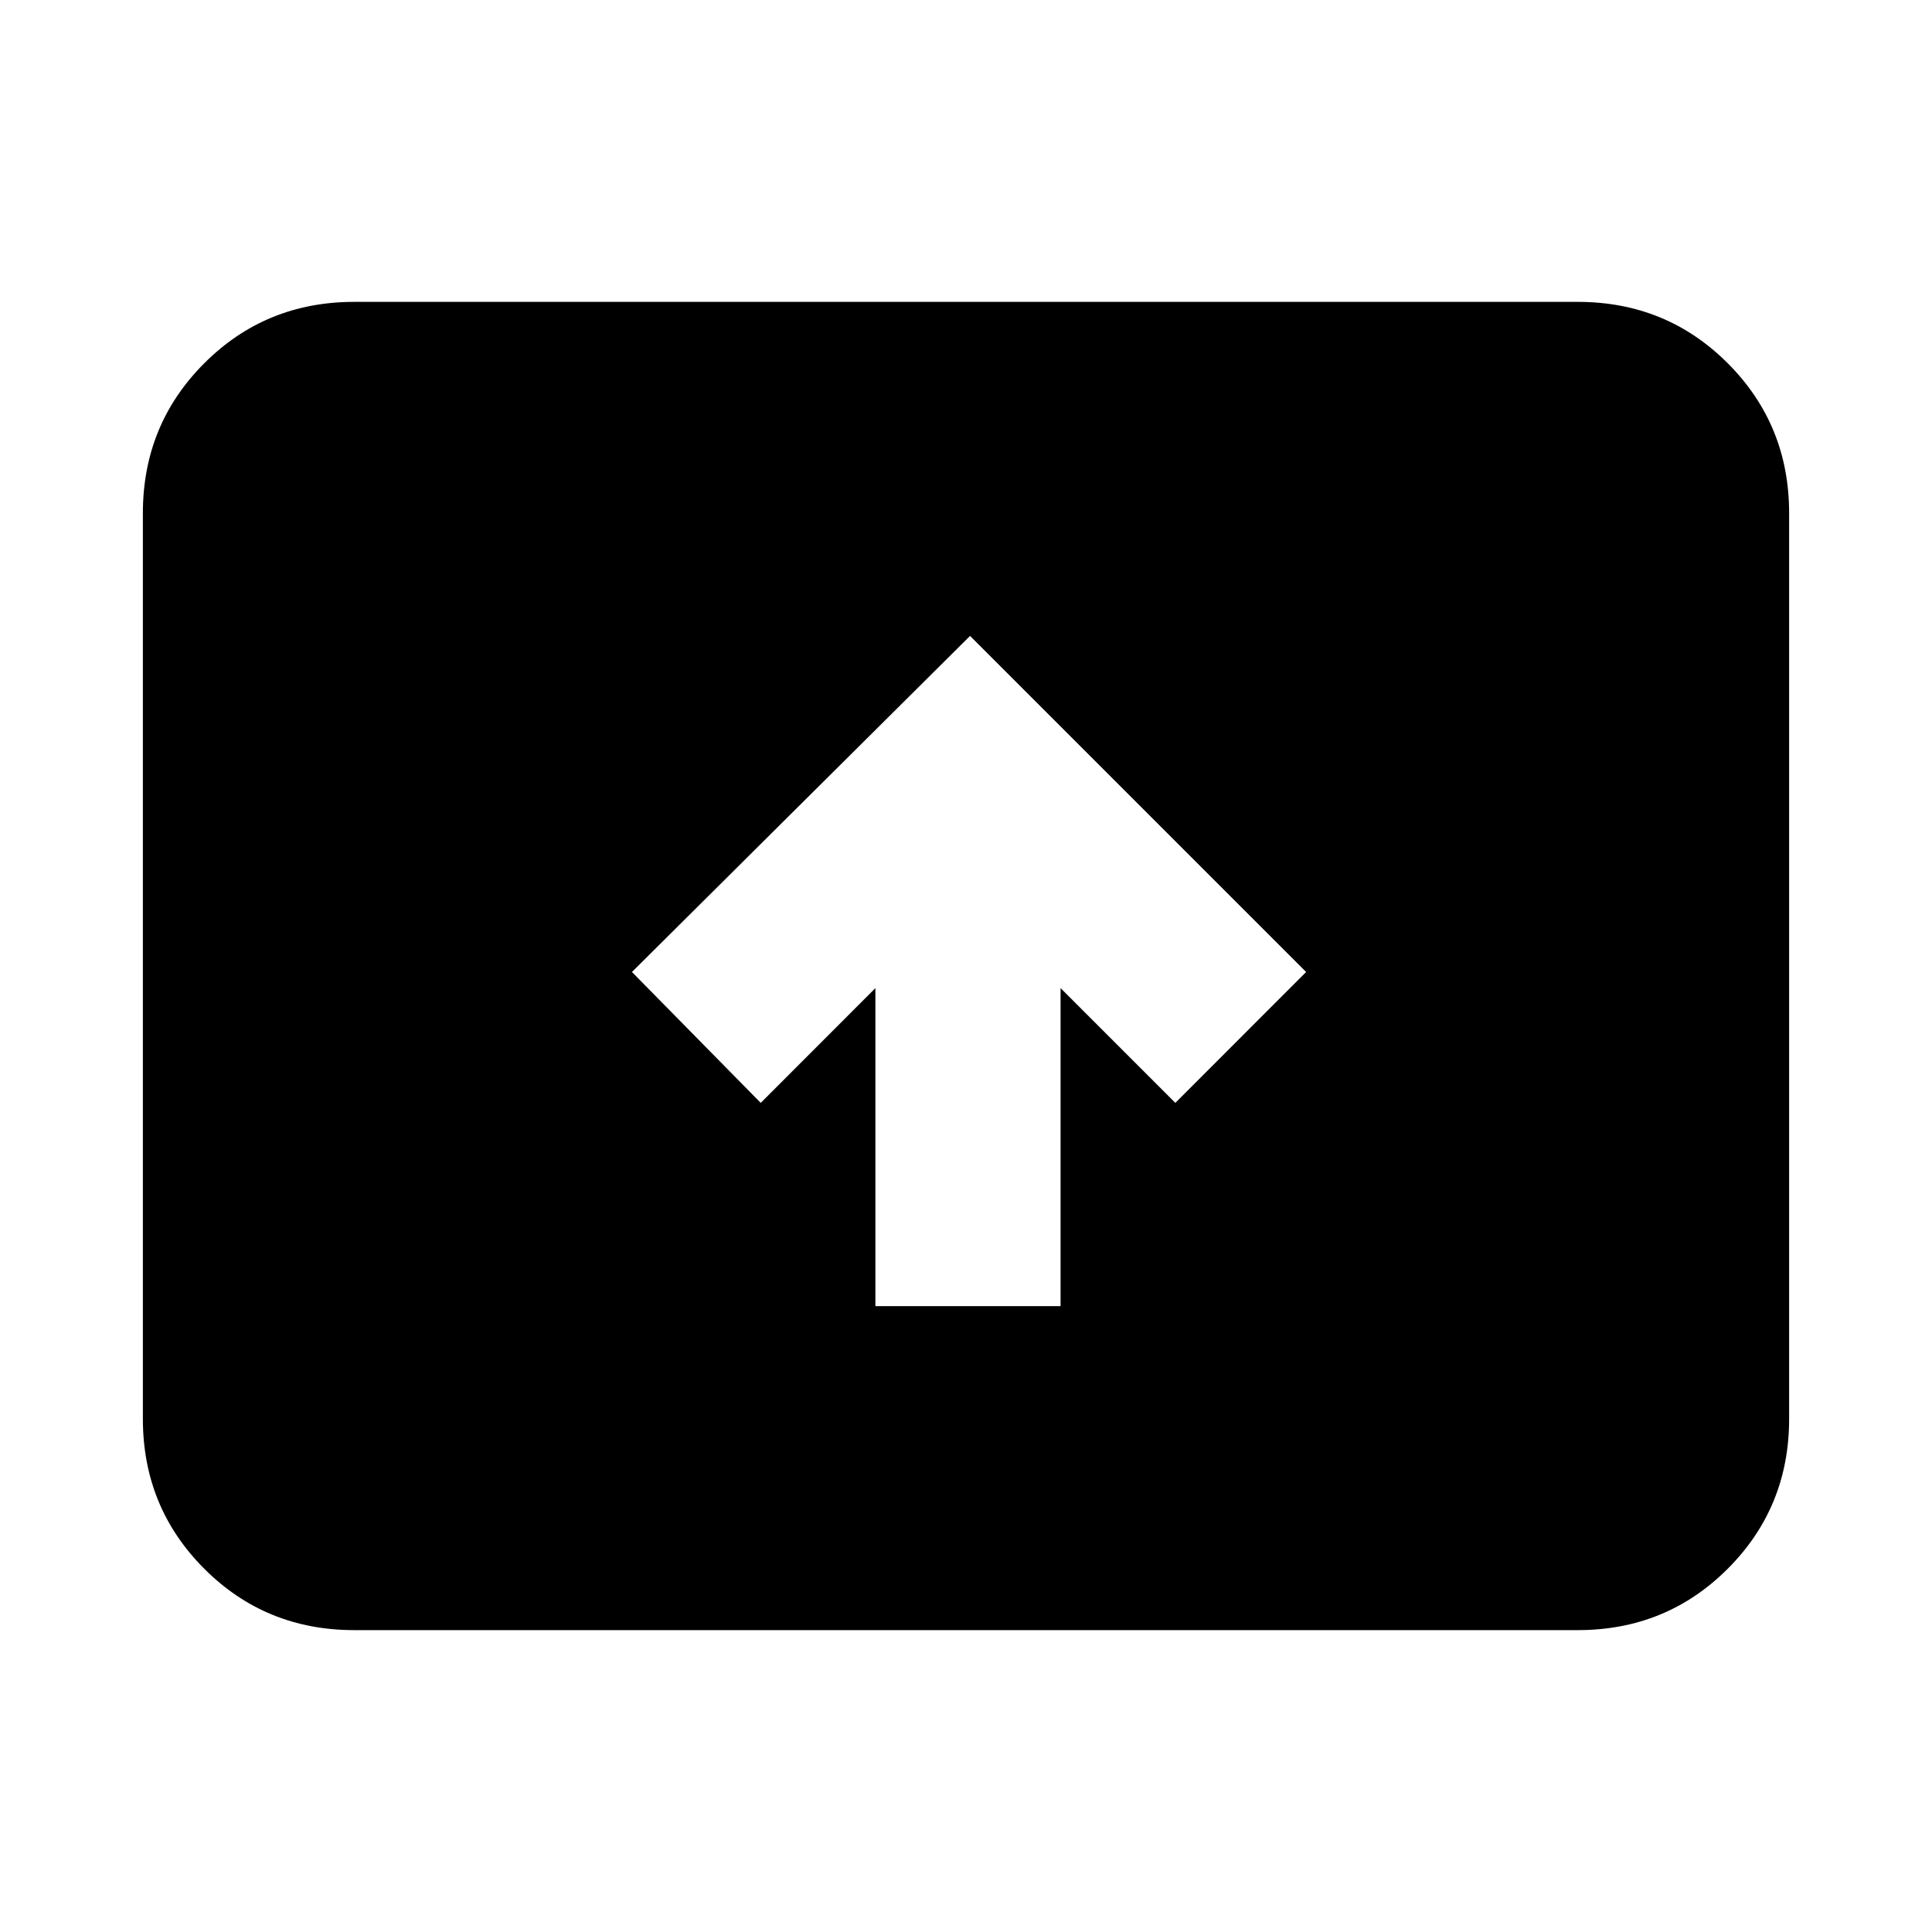 <svg xmlns="http://www.w3.org/2000/svg" height="20" width="20"><path d="M9.062 13.521H10.979V10.229L12.167 11.417L13.521 10.062L10.042 6.583L6.542 10.062L7.875 11.417L9.062 10.229ZM3.667 16.875Q2.75 16.875 2.115 16.24Q1.479 15.604 1.479 14.688V5.312Q1.479 4.396 2.115 3.76Q2.75 3.125 3.667 3.125H16.333Q17.25 3.125 17.885 3.76Q18.521 4.396 18.521 5.312V14.688Q18.521 15.604 17.885 16.24Q17.25 16.875 16.333 16.875Z"/></svg>